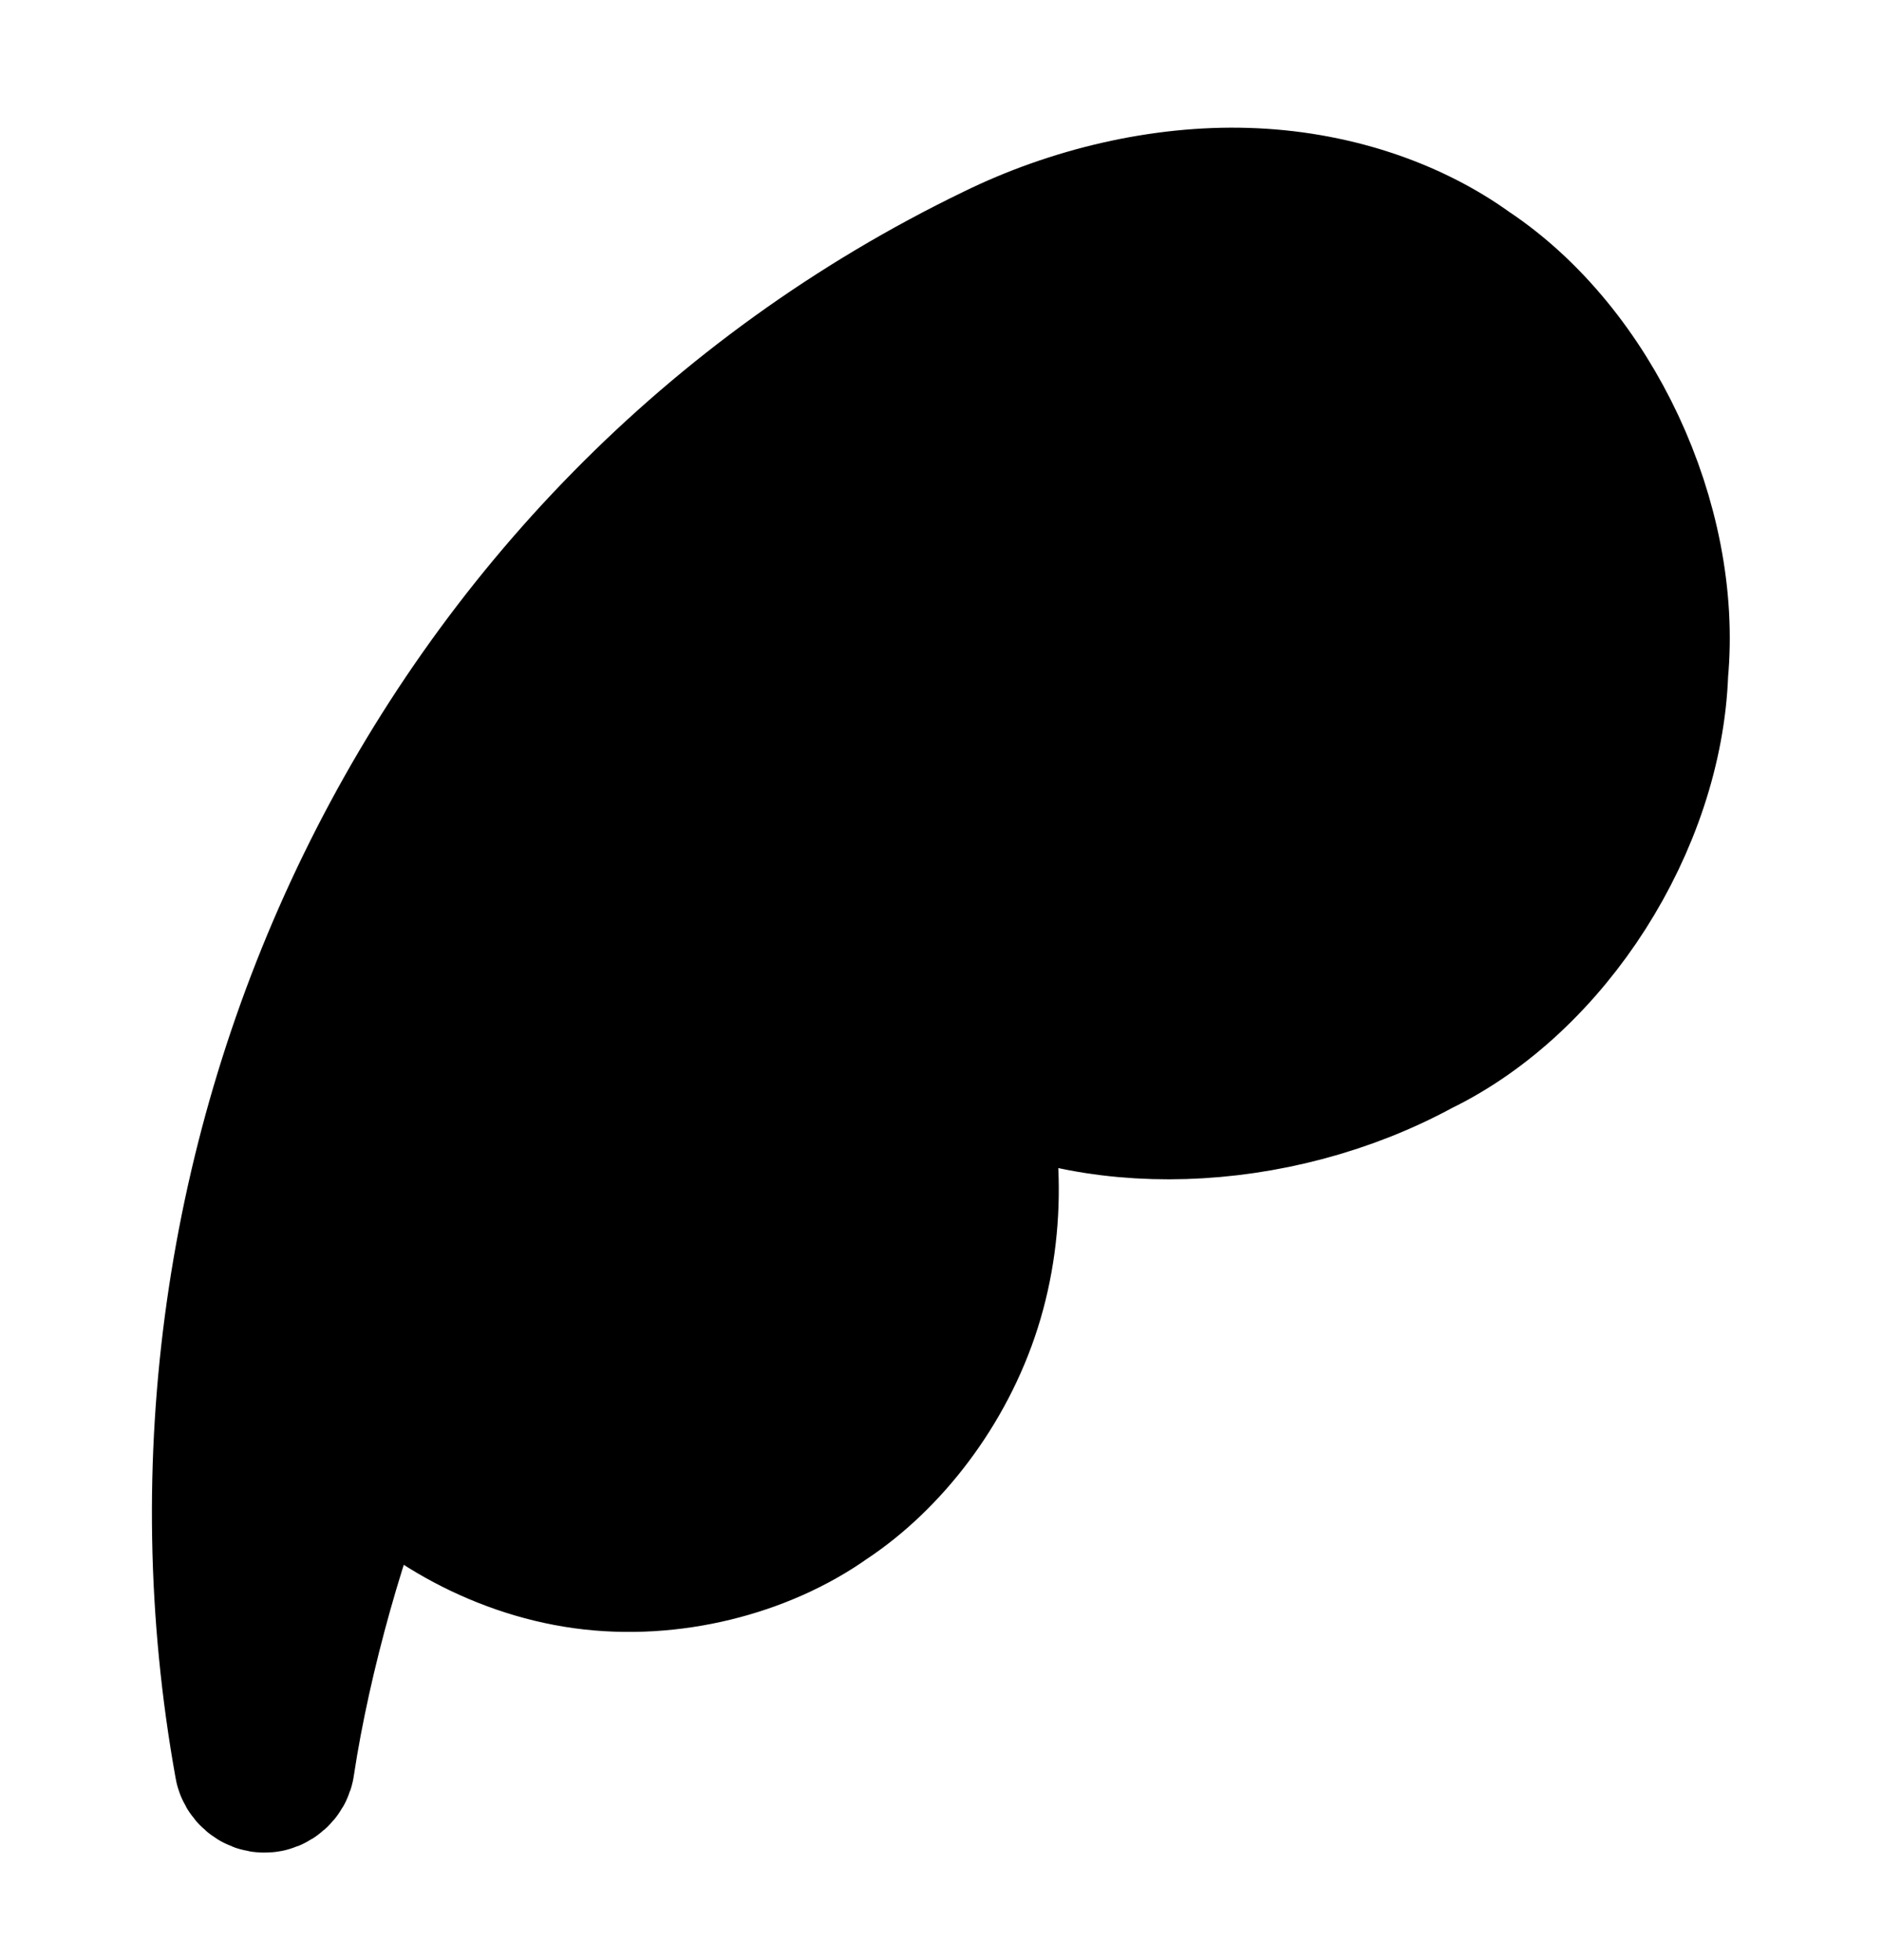 <svg width="24" height="25" viewBox="0 0 24 25" fill="currentColor" xmlns="http://www.w3.org/2000/svg">
<path d="M12.371 13.408C13.874 14.318 16.24 14.234 18.058 13.243C19.703 12.445 20.974 10.452 21.039 8.569C21.214 6.693 20.209 4.543 18.68 3.527C17.943 2.994 16.954 2.663 15.894 2.631C14.834 2.598 13.702 2.865 12.724 3.345C5.568 6.808 1.838 14.799 3.223 22.498C3.231 22.568 3.308 22.634 3.375 22.628C3.442 22.632 3.518 22.564 3.524 22.495C3.736 21.087 4.221 19.381 4.708 18.261C5.335 19.023 6.367 19.626 7.456 19.776C8.545 19.926 9.693 19.623 10.49 19.058C11.261 18.55 11.955 17.662 12.28 16.637C12.606 15.613 12.563 14.453 12.217 13.547C12.2 13.507 12.214 13.449 12.248 13.422C12.278 13.392 12.335 13.385 12.371 13.408Z" stroke="currentColor" stroke-width="2"/>
</svg>

